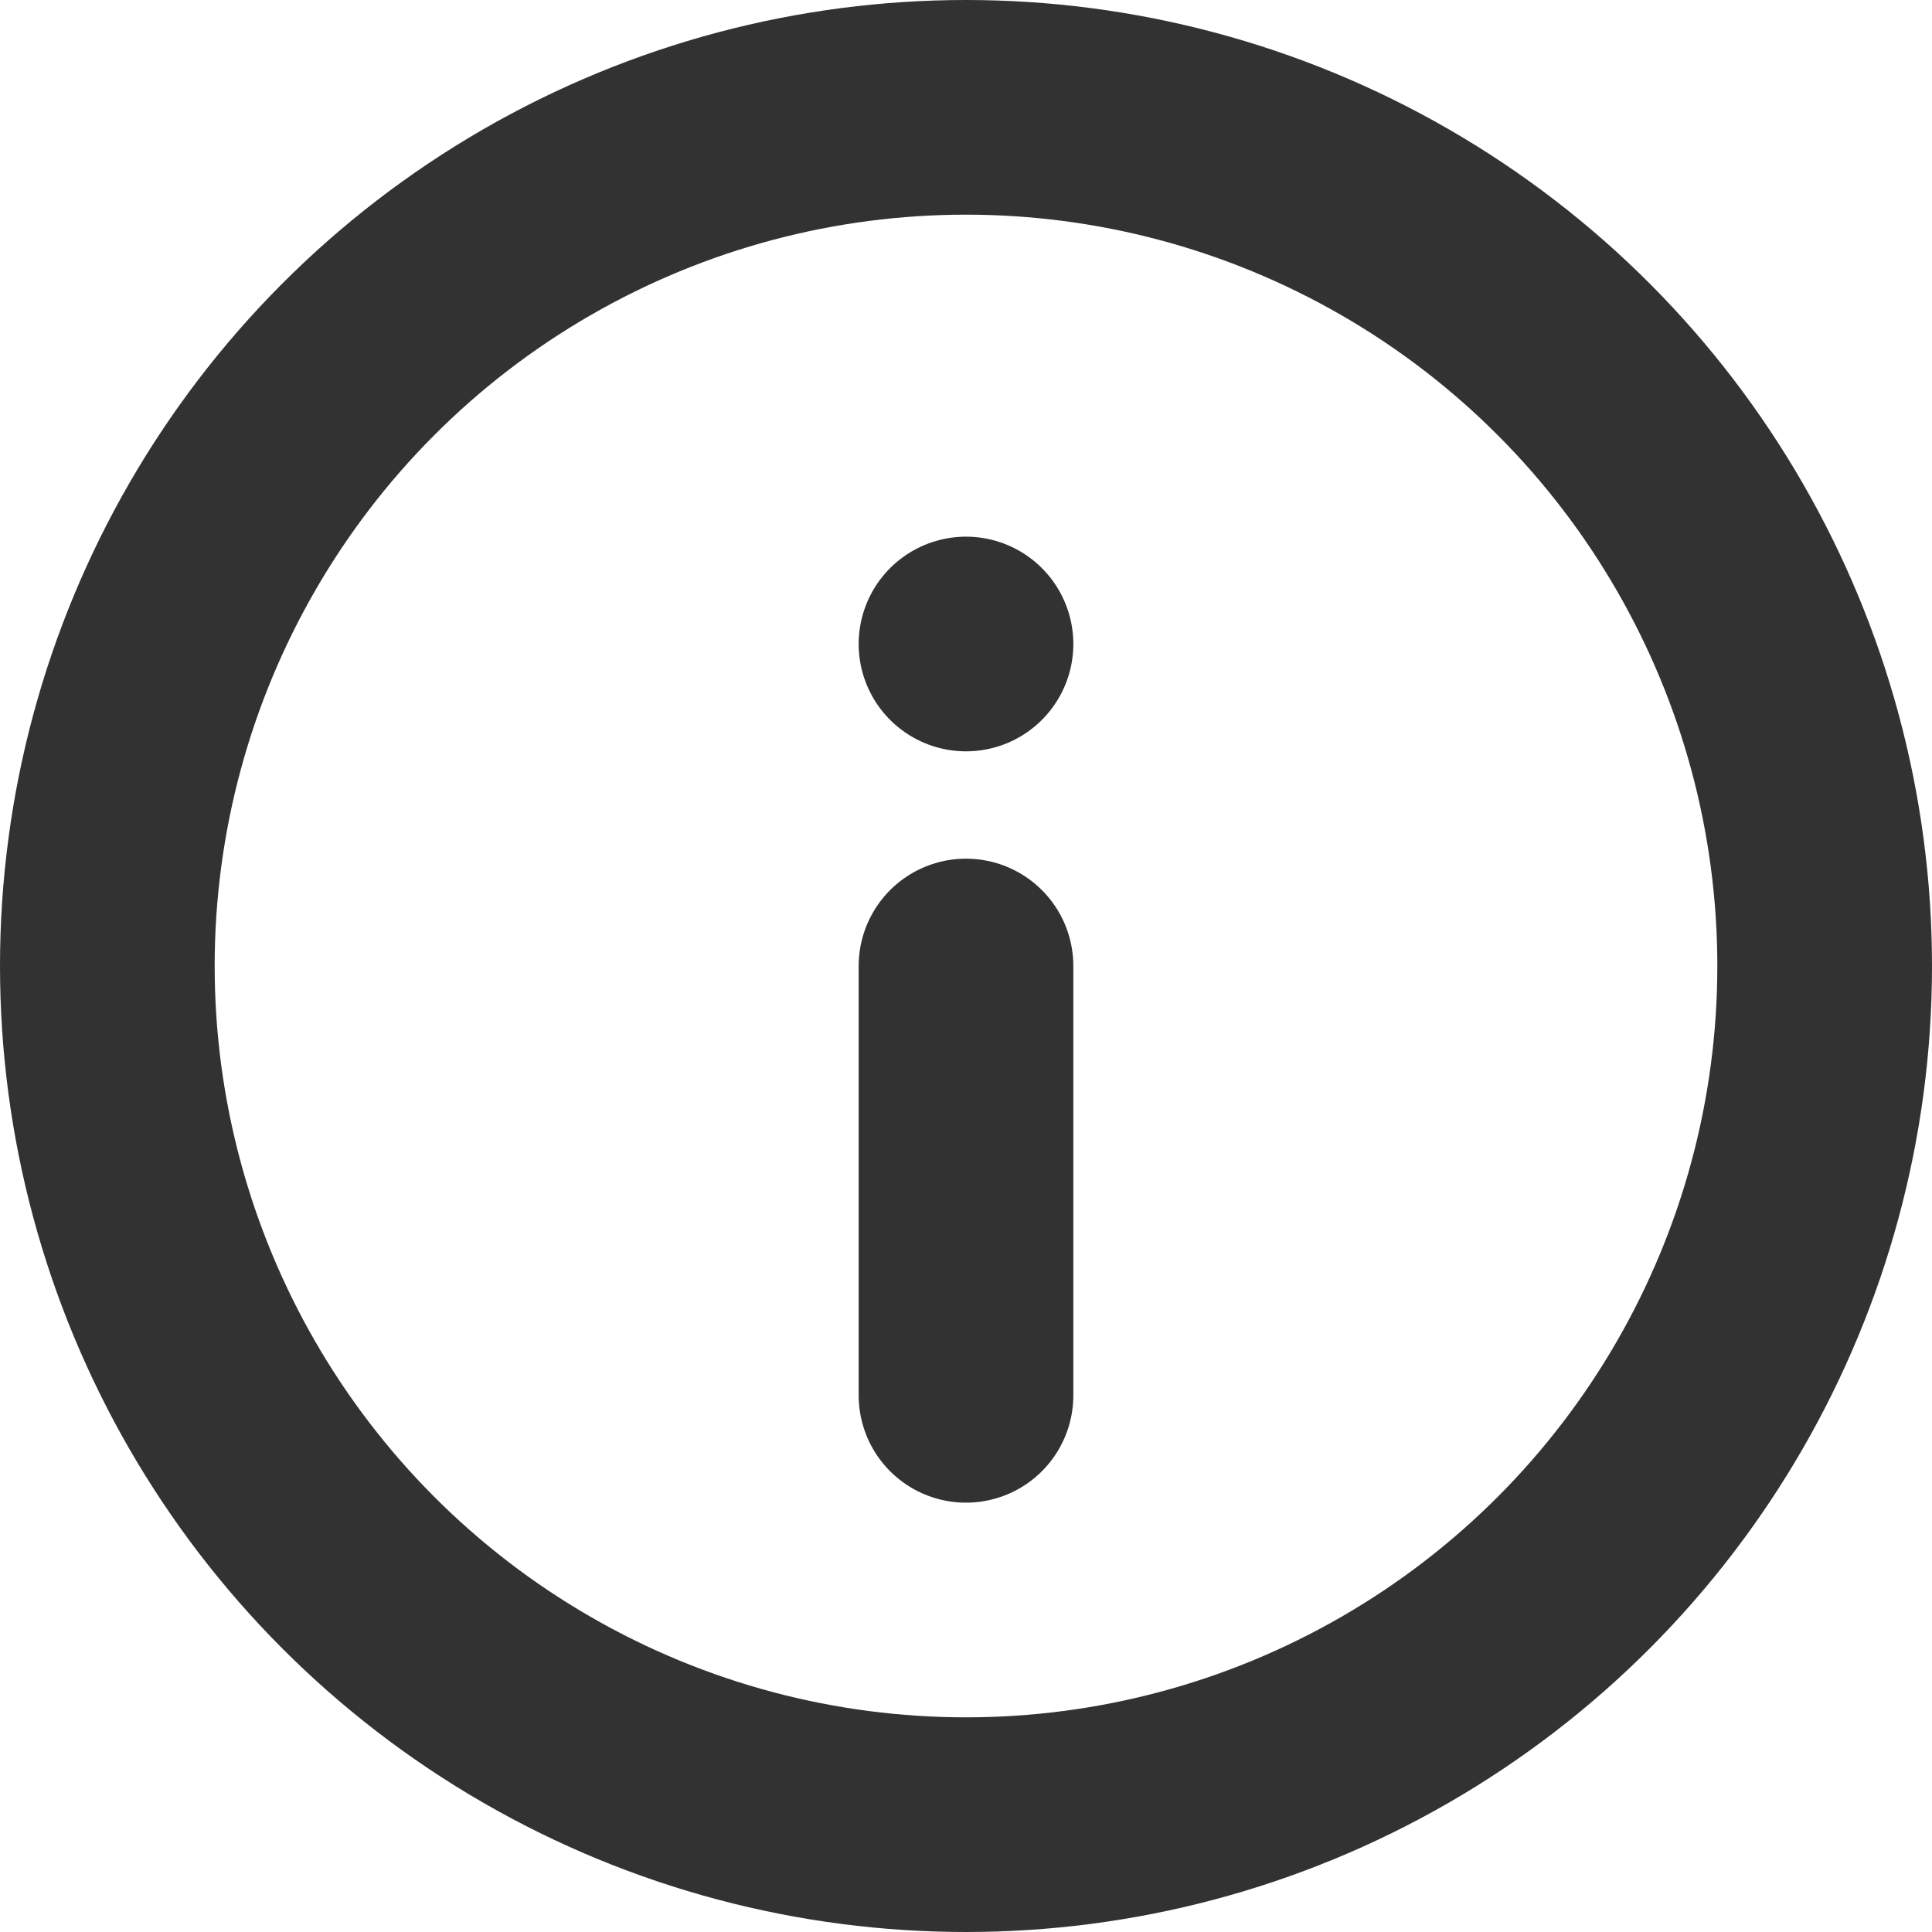 <svg id="Слой_1" data-name="Слой 1" xmlns="http://www.w3.org/2000/svg" viewBox="0 0 18 18"><defs><style>.cls-1{fill:none;stroke:#323232;stroke-linecap:round;stroke-linejoin:round;stroke-width:2px;}</style></defs><title>info</title><circle class="cls-1" cx="9" cy="9" r="8"/><line class="cls-1" x1="9" y1="13" x2="9" y2="9"/><line class="cls-1" x1="9" y1="6" x2="9" y2="6"/></svg>